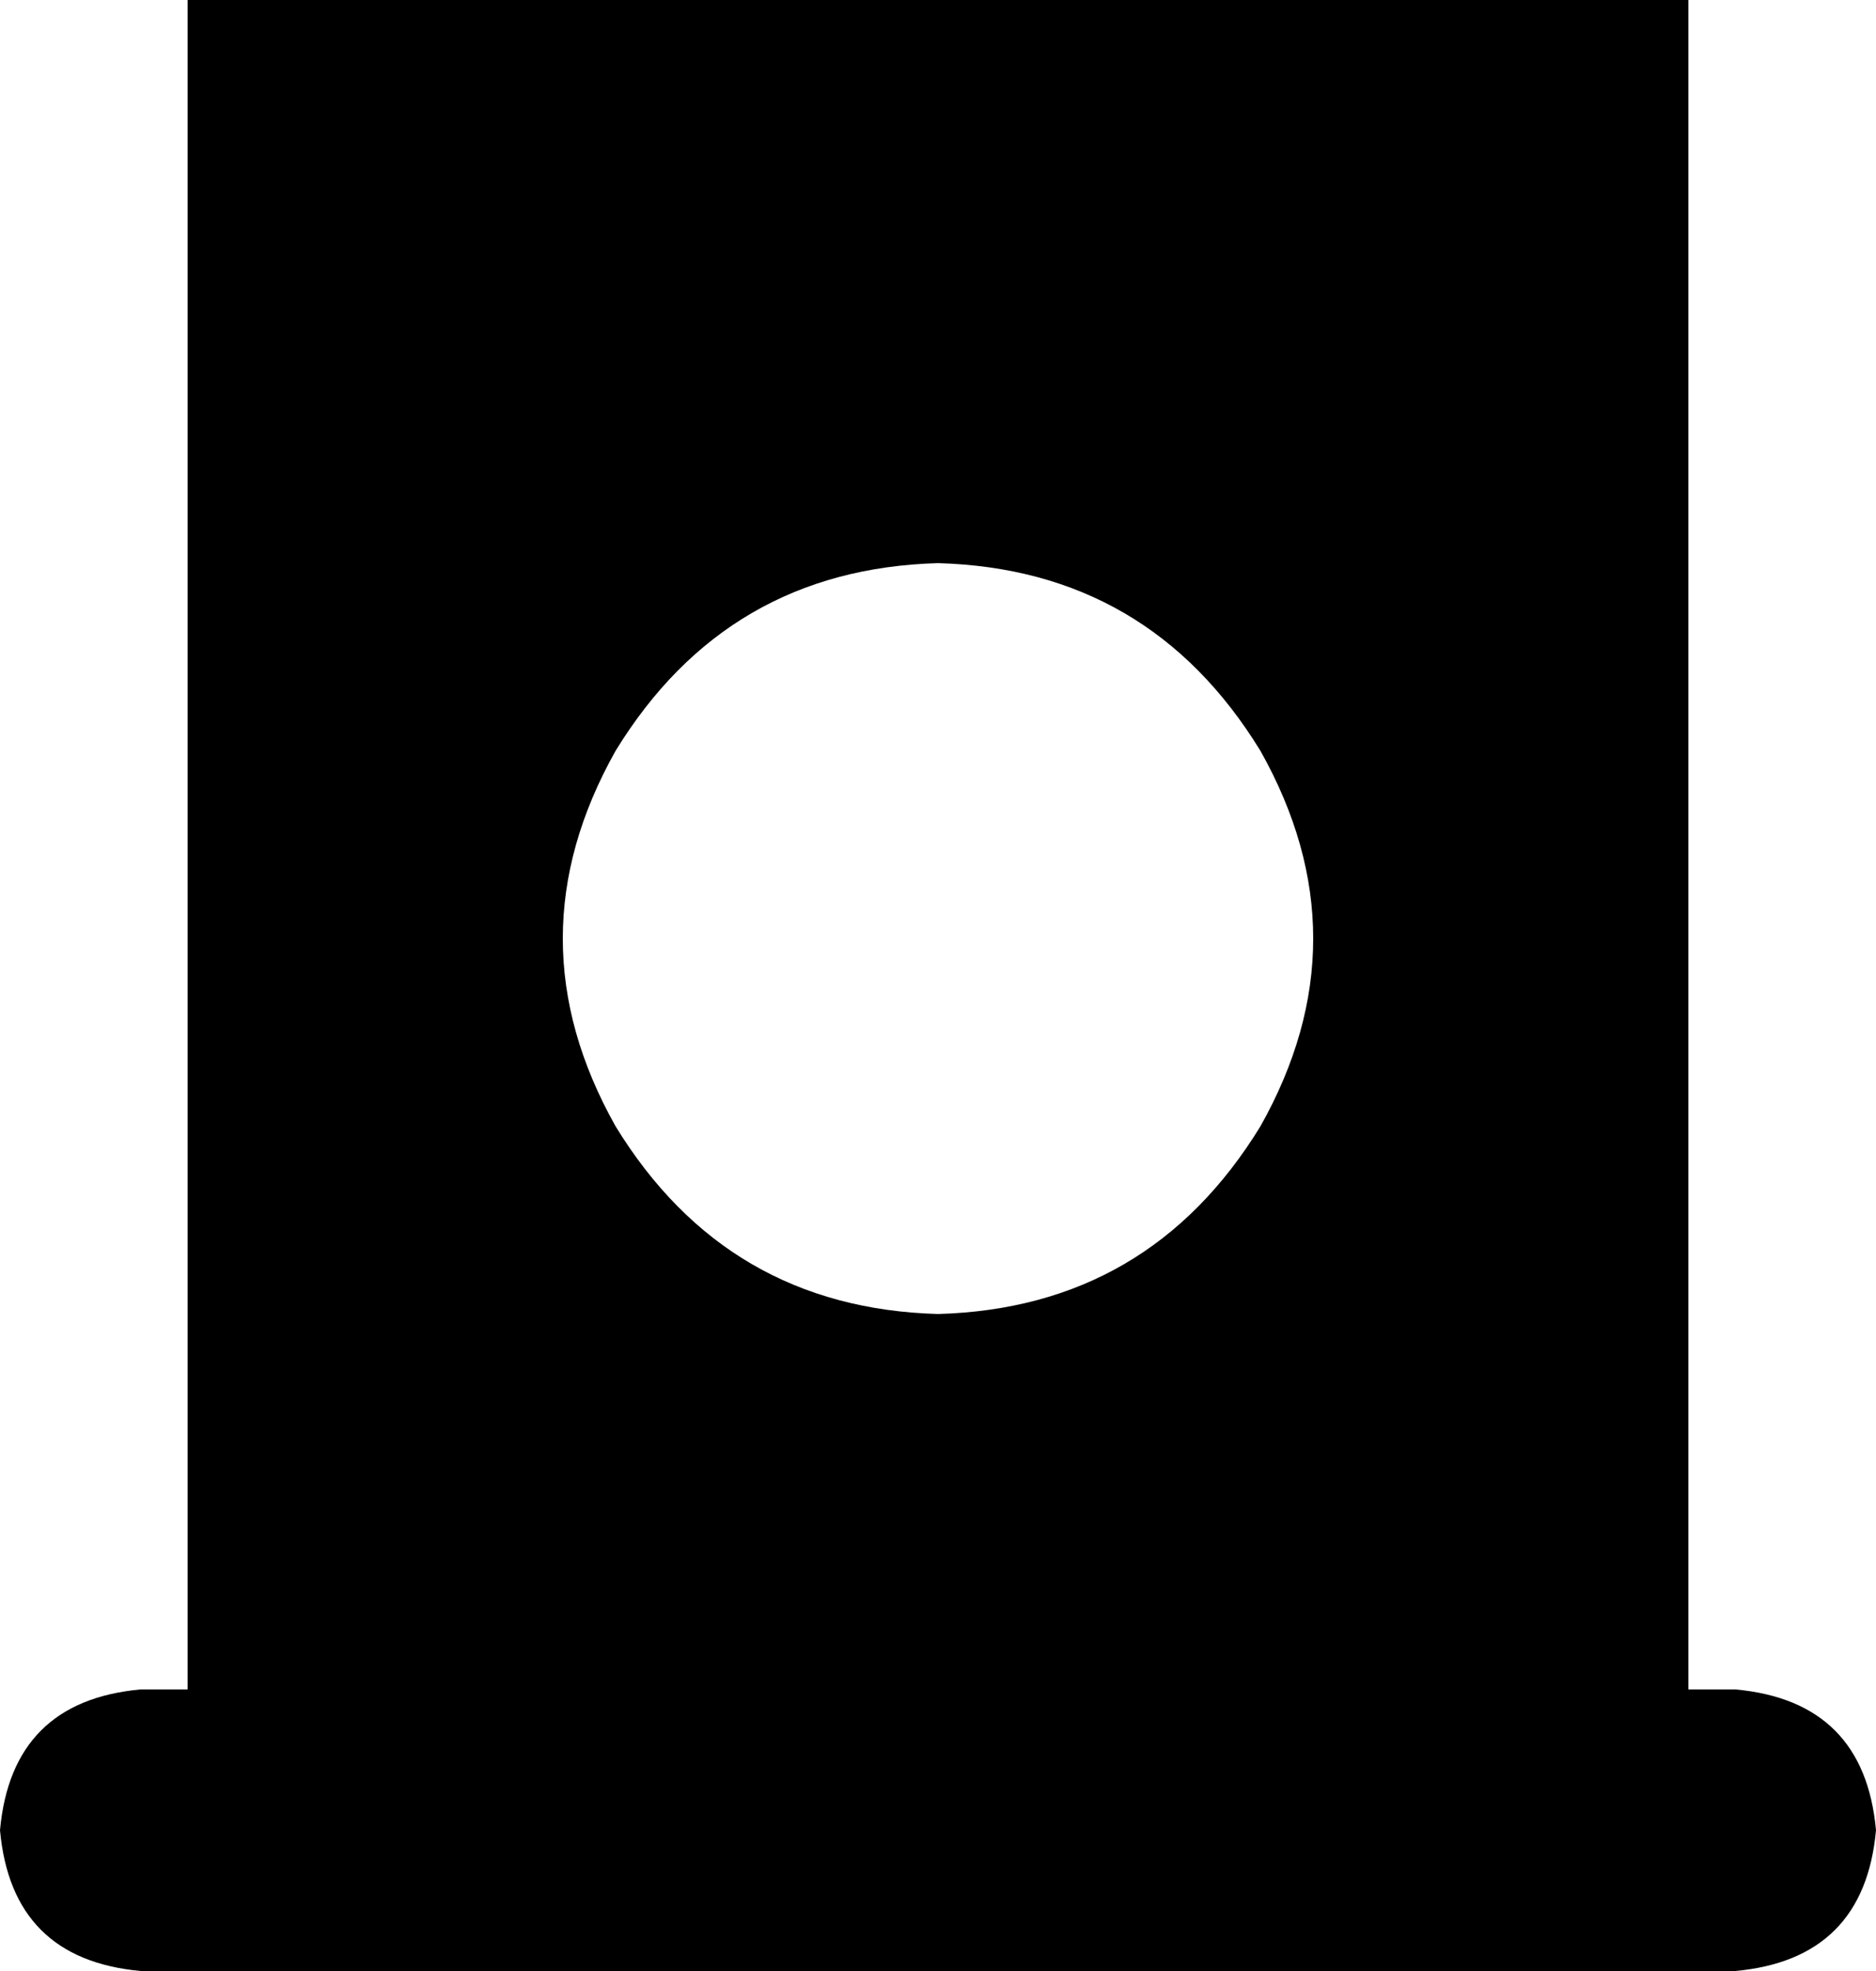 <svg xmlns="http://www.w3.org/2000/svg" viewBox="0 0 320 336">
    <path d="M 32 0 L 288 0 L 288 288 L 296 288 Q 318 290 320 312 Q 318 334 296 336 L 288 336 L 32 336 L 24 336 Q 2 334 0 312 Q 2 290 24 288 L 32 288 L 32 0 L 32 0 Z M 160 224 Q 196 223 215 192 Q 233 160 215 128 Q 196 97 160 96 Q 124 97 105 128 Q 87 160 105 192 Q 124 223 160 224 L 160 224 Z"/>
</svg>
